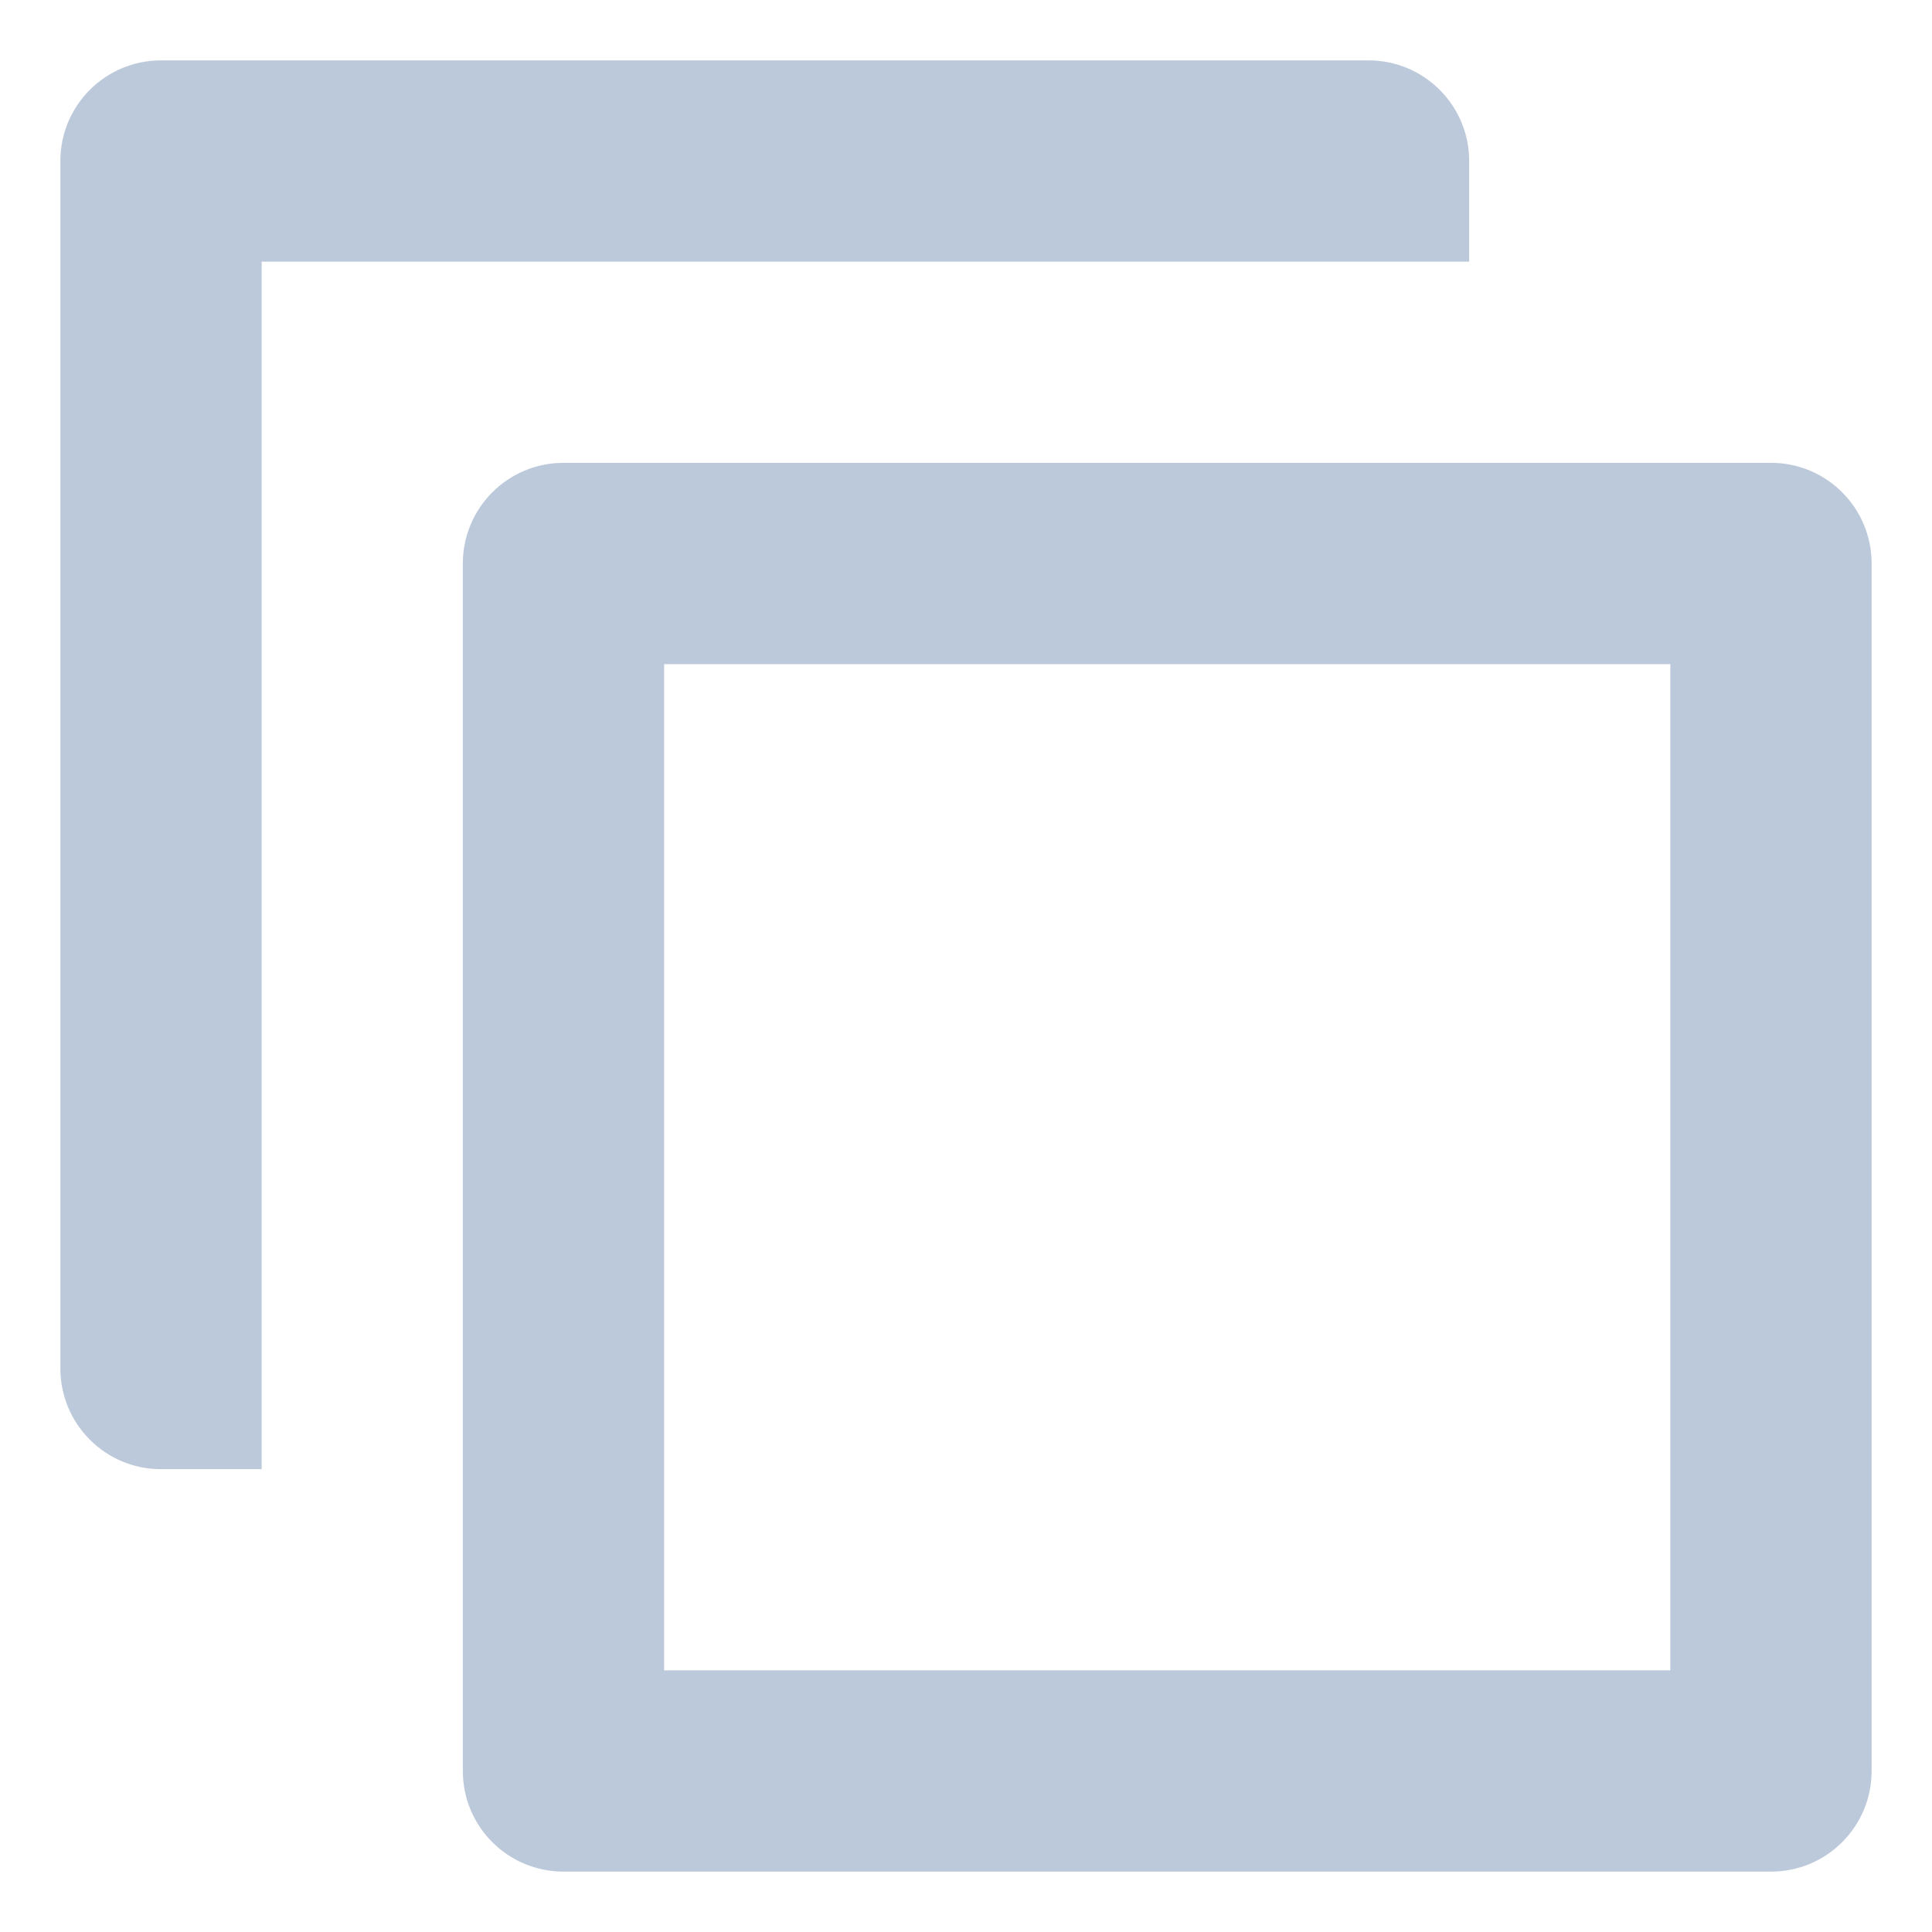 <svg width="16" height="16" viewBox="0 0 16 16" fill="none" xmlns="http://www.w3.org/2000/svg">
<path d="M1.333 0.5C0.873 0.5 0.5 0.873 0.5 1.333V11.333C0.5 11.794 0.873 12.167 1.333 12.167H2.167V2.167H12.167V1.333C12.167 0.873 11.794 0.5 11.333 0.5H1.333Z" fill="#BCC9DB"/>
<path fill-rule="evenodd" clip-rule="evenodd" d="M4.667 3.833C4.206 3.833 3.833 4.206 3.833 4.667V14.667C3.833 15.127 4.206 15.5 4.667 15.5H14.667C15.127 15.5 15.5 15.127 15.5 14.667V4.667C15.5 4.206 15.127 3.833 14.667 3.833H4.667ZM5.5 13.833V5.5H13.833V13.833H5.5Z" fill="#BCC9DB"/>
</svg>
